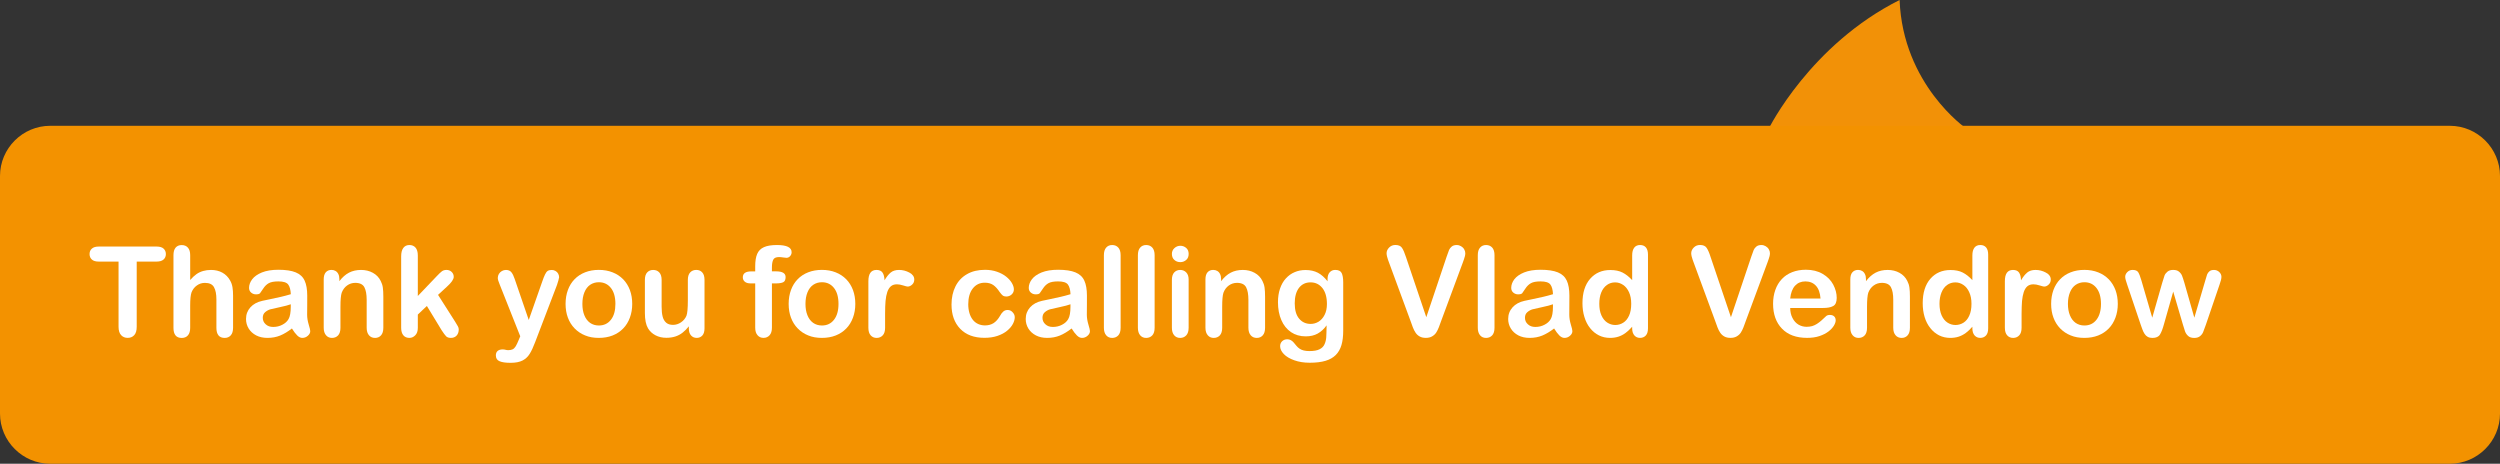 <?xml version="1.0" encoding="utf-8"?>
<!-- Generator: Adobe Illustrator 15.0.2, SVG Export Plug-In . SVG Version: 6.00 Build 0)  -->
<!DOCTYPE svg PUBLIC "-//W3C//DTD SVG 1.1//EN" "http://www.w3.org/Graphics/SVG/1.1/DTD/svg11.dtd">
<svg version="1.1" id="Layer_1" xmlns="http://www.w3.org/2000/svg" xmlns:xlink="http://www.w3.org/1999/xlink" x="0px" y="0px"
	 width="99.625px" height="18.48px" viewBox="0 0 99.625 18.48" enable-background="new 0 0 99.625 18.48" xml:space="preserve">
<rect x="0" y="0" width="99.625" height="18.48" fill="#333333" stroke="none"/>
<path fill="#F29107" d="M70.494,5.109h7.845c0,0-2.513-1.741-2.64-5.109C72.138,1.785,70.494,5.109,70.494,5.109z"/>
<g>
	<path fill="#F39200" d="M99.625,16.48c0,1.101-0.899,2-2,2H2c-1.1,0-2-0.899-2-2V7.013c0-1.1,0.9-2,2-2h95.625c1.101,0,2,0.9,2,2
		V16.48z"/>
</g>
<g>
	<path fill="#FFFFFF" d="M6.239,10.424H5.448v2.599c0,0.15-0.033,0.262-0.1,0.334c-0.067,0.072-0.153,0.107-0.26,0.107
		c-0.107,0-0.194-0.035-0.262-0.109c-0.067-0.072-0.102-0.184-0.102-0.332v-2.599H3.935c-0.124,0-0.216-0.027-0.275-0.082
		c-0.061-0.055-0.091-0.127-0.091-0.217c0-0.092,0.031-0.166,0.094-0.219c0.062-0.055,0.153-0.081,0.272-0.081h2.305
		c0.125,0,0.219,0.027,0.279,0.083C6.58,9.964,6.61,10.037,6.61,10.125c0,0.09-0.031,0.162-0.093,0.217S6.363,10.424,6.239,10.424z"
		/>
	<path fill="#FFFFFF" d="M7.579,10.17v0.988c0.085-0.098,0.167-0.174,0.248-0.232c0.08-0.057,0.17-0.099,0.268-0.127
		s0.202-0.042,0.314-0.042c0.169,0,0.319,0.035,0.45,0.107c0.131,0.072,0.234,0.175,0.31,0.312c0.047,0.08,0.078,0.168,0.095,0.268
		c0.017,0.098,0.024,0.211,0.024,0.34v1.277c0,0.133-0.03,0.234-0.092,0.303c-0.061,0.068-0.142,0.102-0.242,0.102
		c-0.221,0-0.33-0.135-0.33-0.404v-1.125c0-0.213-0.031-0.377-0.096-0.492c-0.062-0.115-0.184-0.172-0.361-0.172
		c-0.118,0-0.226,0.033-0.32,0.102c-0.096,0.066-0.167,0.158-0.214,0.275c-0.036,0.1-0.054,0.277-0.054,0.531v0.881
		c0,0.131-0.029,0.232-0.089,0.301c-0.06,0.07-0.143,0.104-0.248,0.104c-0.22,0-0.329-0.135-0.329-0.404v-2.89
		c0-0.136,0.028-0.237,0.086-0.305s0.139-0.102,0.243-0.102c0.105,0,0.188,0.035,0.248,0.104S7.579,10.037,7.579,10.17z"/>
	<path fill="#FFFFFF" d="M11.633,13.09c-0.162,0.125-0.317,0.219-0.468,0.281s-0.319,0.094-0.507,0.094
		c-0.171,0-0.321-0.033-0.45-0.1c-0.13-0.068-0.229-0.16-0.3-0.275c-0.069-0.115-0.104-0.24-0.104-0.377
		c0-0.182,0.058-0.336,0.173-0.465c0.116-0.129,0.274-0.215,0.477-0.26c0.042-0.01,0.147-0.031,0.314-0.066
		c0.168-0.033,0.312-0.064,0.432-0.094c0.119-0.027,0.249-0.062,0.389-0.104c-0.008-0.176-0.043-0.305-0.105-0.387
		s-0.192-0.123-0.39-0.123c-0.169,0-0.297,0.023-0.382,0.07c-0.086,0.047-0.159,0.119-0.22,0.213
		c-0.062,0.094-0.104,0.156-0.13,0.188c-0.025,0.029-0.079,0.045-0.162,0.045c-0.075,0-0.14-0.025-0.194-0.072
		c-0.055-0.049-0.081-0.109-0.081-0.186c0-0.117,0.041-0.23,0.124-0.342c0.083-0.109,0.212-0.201,0.388-0.273
		c0.176-0.071,0.396-0.107,0.657-0.107c0.293,0,0.523,0.035,0.69,0.104c0.168,0.069,0.286,0.178,0.355,0.329
		c0.069,0.148,0.104,0.348,0.104,0.596c0,0.156,0,0.289-0.001,0.396c-0.001,0.109-0.002,0.23-0.003,0.365
		c0,0.125,0.021,0.256,0.062,0.391c0.042,0.137,0.062,0.225,0.062,0.264c0,0.068-0.032,0.131-0.097,0.186
		c-0.064,0.057-0.137,0.084-0.219,0.084c-0.068,0-0.136-0.031-0.202-0.096S11.707,13.211,11.633,13.09z M11.588,12.125
		c-0.098,0.037-0.239,0.074-0.426,0.113c-0.187,0.041-0.315,0.07-0.387,0.088c-0.071,0.02-0.14,0.057-0.205,0.111
		s-0.098,0.129-0.098,0.227c0,0.102,0.038,0.188,0.115,0.258c0.076,0.072,0.176,0.107,0.3,0.107c0.132,0,0.254-0.029,0.365-0.088
		c0.111-0.057,0.193-0.131,0.245-0.223c0.061-0.102,0.09-0.268,0.09-0.498V12.125z"/>
	<path fill="#FFFFFF" d="M13.524,11.125v0.08c0.117-0.154,0.246-0.268,0.385-0.34c0.14-0.072,0.299-0.108,0.48-0.108
		c0.176,0,0.332,0.038,0.471,0.115c0.139,0.076,0.242,0.184,0.311,0.324c0.043,0.082,0.072,0.17,0.085,0.264s0.02,0.215,0.02,0.361
		v1.24c0,0.133-0.03,0.234-0.092,0.303c-0.061,0.068-0.14,0.102-0.237,0.102c-0.1,0-0.181-0.033-0.242-0.104
		s-0.093-0.17-0.093-0.301v-1.111c0-0.219-0.03-0.387-0.092-0.504c-0.061-0.115-0.183-0.174-0.364-0.174
		c-0.119,0-0.228,0.035-0.325,0.105s-0.169,0.168-0.215,0.291c-0.032,0.1-0.049,0.285-0.049,0.557v0.836
		c0,0.135-0.031,0.236-0.094,0.305c-0.062,0.066-0.144,0.1-0.243,0.1c-0.096,0-0.175-0.033-0.236-0.104
		c-0.062-0.07-0.094-0.17-0.094-0.301v-1.926c0-0.127,0.028-0.223,0.084-0.285c0.055-0.062,0.131-0.094,0.227-0.094
		c0.059,0,0.111,0.014,0.158,0.041c0.048,0.027,0.086,0.069,0.114,0.125C13.511,10.977,13.524,11.045,13.524,11.125z"/>
	<path fill="#FFFFFF" d="M17.599,13.16l-0.588-0.967l-0.361,0.342v0.529c0,0.129-0.034,0.229-0.102,0.297
		c-0.067,0.07-0.145,0.104-0.232,0.104c-0.104,0-0.184-0.033-0.242-0.102s-0.088-0.17-0.088-0.303v-2.841
		c0-0.148,0.028-0.262,0.086-0.339c0.057-0.077,0.138-0.116,0.244-0.116c0.102,0,0.184,0.035,0.244,0.105
		c0.06,0.07,0.09,0.174,0.09,0.311v1.615l0.75-0.785c0.092-0.098,0.163-0.165,0.212-0.201c0.049-0.035,0.108-0.053,0.179-0.053
		c0.082,0,0.151,0.026,0.207,0.079c0.056,0.053,0.083,0.12,0.083,0.198c0,0.098-0.091,0.229-0.271,0.391l-0.354,0.326l0.684,1.074
		c0.051,0.08,0.087,0.141,0.108,0.182c0.022,0.041,0.033,0.08,0.033,0.117c0,0.107-0.029,0.189-0.087,0.252
		c-0.058,0.061-0.134,0.09-0.228,0.09c-0.082,0-0.145-0.021-0.188-0.064C17.733,13.355,17.674,13.275,17.599,13.16z"/>
	<path fill="#FFFFFF" d="M20.67,13.549l0.062-0.148l-0.82-2.066c-0.051-0.119-0.075-0.205-0.075-0.258
		c0-0.057,0.014-0.111,0.043-0.16s0.07-0.087,0.121-0.117c0.052-0.029,0.104-0.043,0.16-0.043c0.096,0,0.168,0.03,0.217,0.091
		c0.049,0.061,0.093,0.149,0.13,0.262l0.563,1.641l0.535-1.525c0.042-0.123,0.08-0.221,0.115-0.291
		c0.033-0.07,0.07-0.117,0.108-0.141s0.092-0.036,0.162-0.036c0.051,0,0.099,0.013,0.146,0.04c0.046,0.026,0.082,0.062,0.107,0.108
		c0.025,0.047,0.037,0.094,0.037,0.145c-0.006,0.031-0.017,0.074-0.031,0.131c-0.015,0.059-0.032,0.115-0.054,0.174l-0.869,2.275
		c-0.075,0.201-0.148,0.357-0.22,0.471c-0.071,0.115-0.166,0.203-0.284,0.264s-0.277,0.092-0.478,0.092
		c-0.195,0-0.342-0.021-0.439-0.064c-0.098-0.041-0.146-0.119-0.146-0.232c0-0.076,0.023-0.135,0.069-0.176
		c0.047-0.041,0.115-0.062,0.206-0.062c0.036,0,0.071,0.004,0.105,0.014c0.042,0.01,0.079,0.016,0.109,0.016
		c0.077,0,0.137-0.012,0.182-0.035c0.043-0.021,0.083-0.061,0.118-0.117S20.625,13.658,20.67,13.549z"/>
	<path fill="#FFFFFF" d="M25.194,12.111c0,0.197-0.031,0.381-0.094,0.549c-0.062,0.168-0.15,0.312-0.268,0.432
		c-0.117,0.121-0.258,0.213-0.42,0.277c-0.163,0.064-0.347,0.096-0.55,0.096c-0.202,0-0.384-0.031-0.544-0.098
		c-0.162-0.064-0.301-0.158-0.419-0.279s-0.208-0.264-0.269-0.43c-0.062-0.164-0.092-0.348-0.092-0.547
		c0-0.203,0.031-0.387,0.093-0.555s0.15-0.311,0.267-0.43c0.115-0.119,0.255-0.211,0.42-0.275c0.164-0.064,0.346-0.096,0.544-0.096
		c0.202,0,0.385,0.032,0.55,0.098c0.164,0.064,0.305,0.158,0.422,0.277c0.117,0.121,0.206,0.264,0.268,0.43
		C25.163,11.727,25.194,11.91,25.194,12.111z M24.524,12.111c0-0.271-0.06-0.484-0.179-0.635c-0.12-0.152-0.28-0.229-0.482-0.229
		c-0.13,0-0.245,0.035-0.345,0.102c-0.099,0.068-0.176,0.168-0.229,0.299c-0.055,0.133-0.081,0.287-0.081,0.463
		c0,0.174,0.026,0.326,0.079,0.455c0.053,0.131,0.129,0.23,0.228,0.301c0.099,0.068,0.214,0.104,0.348,0.104
		c0.202,0,0.362-0.076,0.482-0.229C24.465,12.59,24.524,12.379,24.524,12.111z"/>
	<path fill="#FFFFFF" d="M27.45,13.09v-0.086c-0.08,0.102-0.163,0.186-0.251,0.254s-0.185,0.119-0.289,0.152
		c-0.104,0.033-0.223,0.051-0.355,0.051c-0.162,0-0.306-0.033-0.434-0.1s-0.227-0.16-0.297-0.277
		c-0.083-0.141-0.125-0.344-0.125-0.609v-1.32c0-0.135,0.03-0.234,0.091-0.299c0.061-0.066,0.14-0.099,0.239-0.099
		c0.101,0,0.183,0.033,0.244,0.1c0.062,0.066,0.093,0.166,0.093,0.298v1.066c0,0.154,0.013,0.285,0.039,0.389
		c0.026,0.105,0.073,0.188,0.141,0.248c0.067,0.059,0.159,0.088,0.274,0.088c0.112,0,0.218-0.033,0.317-0.1s0.172-0.154,0.218-0.262
		c0.037-0.094,0.056-0.301,0.056-0.619v-0.811c0-0.133,0.031-0.232,0.093-0.298c0.062-0.066,0.143-0.1,0.242-0.1
		c0.099,0,0.179,0.032,0.238,0.099c0.061,0.065,0.091,0.165,0.091,0.299v1.93c0,0.127-0.029,0.223-0.087,0.287
		c-0.058,0.062-0.132,0.094-0.223,0.094c-0.092,0-0.167-0.031-0.227-0.098S27.45,13.209,27.45,13.09z"/>
	<path fill="#FFFFFF" d="M29.937,10.815h0.158v-0.201c0-0.208,0.026-0.373,0.079-0.496s0.143-0.213,0.269-0.269
		c0.126-0.057,0.299-0.085,0.52-0.085c0.389,0,0.583,0.096,0.583,0.286c0,0.062-0.021,0.114-0.062,0.159
		c-0.04,0.043-0.088,0.065-0.144,0.065c-0.026,0-0.071-0.005-0.134-0.015c-0.064-0.01-0.117-0.015-0.162-0.015
		c-0.12,0-0.197,0.035-0.231,0.106c-0.034,0.07-0.052,0.172-0.052,0.304v0.159h0.164c0.254,0,0.381,0.076,0.381,0.228
		c0,0.109-0.034,0.18-0.102,0.209s-0.16,0.043-0.279,0.043h-0.164v1.766c0,0.131-0.031,0.232-0.094,0.301
		c-0.062,0.07-0.144,0.104-0.242,0.104c-0.095,0-0.174-0.033-0.236-0.104c-0.062-0.068-0.094-0.17-0.094-0.301v-1.766h-0.184
		c-0.099,0-0.176-0.021-0.229-0.066c-0.055-0.045-0.081-0.104-0.081-0.176C29.602,10.895,29.713,10.815,29.937,10.815z"/>
	<path fill="#FFFFFF" d="M34.084,12.111c0,0.197-0.031,0.381-0.094,0.549c-0.062,0.168-0.15,0.312-0.268,0.432
		c-0.117,0.121-0.258,0.213-0.42,0.277c-0.163,0.064-0.347,0.096-0.55,0.096c-0.202,0-0.384-0.031-0.544-0.098
		c-0.162-0.064-0.301-0.158-0.419-0.279s-0.208-0.264-0.269-0.43c-0.062-0.164-0.092-0.348-0.092-0.547
		c0-0.203,0.031-0.387,0.093-0.555s0.15-0.311,0.267-0.43c0.115-0.119,0.255-0.211,0.42-0.275c0.164-0.064,0.346-0.096,0.544-0.096
		c0.202,0,0.385,0.032,0.55,0.098c0.164,0.064,0.305,0.158,0.422,0.277c0.117,0.121,0.206,0.264,0.268,0.43
		C34.053,11.727,34.084,11.91,34.084,12.111z M33.414,12.111c0-0.271-0.06-0.484-0.179-0.635c-0.12-0.152-0.28-0.229-0.482-0.229
		c-0.13,0-0.245,0.035-0.345,0.102c-0.099,0.068-0.176,0.168-0.229,0.299c-0.055,0.133-0.081,0.287-0.081,0.463
		c0,0.174,0.026,0.326,0.079,0.455c0.053,0.131,0.129,0.23,0.228,0.301c0.099,0.068,0.214,0.104,0.348,0.104
		c0.202,0,0.362-0.076,0.482-0.229C33.354,12.59,33.414,12.379,33.414,12.111z"/>
	<path fill="#FFFFFF" d="M35.271,12.504v0.557c0,0.135-0.031,0.236-0.096,0.305c-0.062,0.066-0.144,0.1-0.241,0.1
		c-0.096,0-0.175-0.033-0.237-0.102c-0.062-0.068-0.092-0.17-0.092-0.303v-1.855c0-0.299,0.107-0.449,0.324-0.449
		c0.11,0,0.19,0.034,0.239,0.104c0.049,0.071,0.075,0.172,0.081,0.309c0.079-0.137,0.161-0.238,0.245-0.309
		c0.084-0.07,0.195-0.104,0.335-0.104c0.141,0,0.276,0.034,0.408,0.104c0.132,0.071,0.197,0.163,0.197,0.278
		c0,0.082-0.027,0.148-0.084,0.201c-0.056,0.053-0.116,0.08-0.182,0.08c-0.024,0-0.083-0.016-0.177-0.045
		c-0.094-0.031-0.177-0.045-0.248-0.045c-0.098,0-0.178,0.025-0.239,0.076s-0.109,0.127-0.145,0.229
		c-0.033,0.102-0.058,0.221-0.07,0.359C35.277,12.135,35.271,12.303,35.271,12.504z"/>
	<path fill="#FFFFFF" d="M40.438,12.641c0,0.082-0.024,0.172-0.074,0.266c-0.05,0.096-0.126,0.186-0.228,0.27
		c-0.102,0.086-0.229,0.154-0.384,0.207c-0.155,0.053-0.329,0.078-0.523,0.078c-0.411,0-0.732-0.119-0.964-0.359
		s-0.347-0.562-0.347-0.967c0-0.273,0.053-0.516,0.158-0.725c0.106-0.211,0.26-0.373,0.459-0.486
		c0.201-0.116,0.439-0.173,0.719-0.173c0.172,0,0.33,0.025,0.475,0.076c0.144,0.05,0.266,0.115,0.366,0.195
		c0.1,0.08,0.177,0.166,0.229,0.256s0.079,0.174,0.079,0.252c0,0.08-0.029,0.148-0.089,0.203s-0.132,0.082-0.217,0.082
		c-0.055,0-0.101-0.014-0.138-0.041c-0.036-0.029-0.077-0.076-0.123-0.139c-0.081-0.123-0.166-0.217-0.255-0.279
		c-0.089-0.061-0.201-0.092-0.338-0.092c-0.197,0-0.356,0.076-0.477,0.23s-0.181,0.365-0.181,0.631c0,0.125,0.016,0.24,0.046,0.346
		c0.031,0.105,0.076,0.195,0.135,0.27s0.129,0.129,0.213,0.168c0.082,0.037,0.174,0.057,0.273,0.057
		c0.133,0,0.247-0.031,0.343-0.092c0.095-0.062,0.179-0.156,0.253-0.283c0.04-0.076,0.084-0.135,0.131-0.176
		c0.048-0.043,0.105-0.064,0.174-0.064c0.081,0,0.148,0.031,0.203,0.094C40.411,12.504,40.438,12.57,40.438,12.641z"/>
	<path fill="#FFFFFF" d="M42.704,13.09c-0.162,0.125-0.317,0.219-0.468,0.281s-0.319,0.094-0.507,0.094
		c-0.171,0-0.321-0.033-0.45-0.1c-0.13-0.068-0.229-0.16-0.3-0.275c-0.069-0.115-0.104-0.24-0.104-0.377
		c0-0.182,0.058-0.336,0.173-0.465c0.116-0.129,0.274-0.215,0.477-0.26c0.042-0.01,0.147-0.031,0.314-0.066
		c0.168-0.033,0.312-0.064,0.432-0.094c0.119-0.027,0.249-0.062,0.389-0.104c-0.008-0.176-0.043-0.305-0.105-0.387
		s-0.192-0.123-0.39-0.123c-0.169,0-0.297,0.023-0.382,0.07c-0.086,0.047-0.159,0.119-0.22,0.213
		c-0.062,0.094-0.104,0.156-0.13,0.188c-0.025,0.029-0.079,0.045-0.162,0.045c-0.075,0-0.14-0.025-0.194-0.072
		c-0.055-0.049-0.081-0.109-0.081-0.186c0-0.117,0.041-0.23,0.124-0.342c0.083-0.109,0.212-0.201,0.388-0.273
		c0.176-0.071,0.396-0.107,0.657-0.107c0.293,0,0.523,0.035,0.69,0.104c0.168,0.069,0.286,0.178,0.355,0.329
		c0.069,0.148,0.104,0.348,0.104,0.596c0,0.156,0,0.289-0.001,0.396c-0.001,0.109-0.002,0.23-0.003,0.365
		c0,0.125,0.021,0.256,0.062,0.391c0.042,0.137,0.062,0.225,0.062,0.264c0,0.068-0.032,0.131-0.097,0.186
		c-0.064,0.057-0.137,0.084-0.219,0.084c-0.068,0-0.136-0.031-0.202-0.096S42.778,13.211,42.704,13.09z M42.659,12.125
		c-0.098,0.037-0.239,0.074-0.426,0.113c-0.187,0.041-0.315,0.07-0.387,0.088c-0.071,0.02-0.14,0.057-0.205,0.111
		s-0.098,0.129-0.098,0.227c0,0.102,0.038,0.188,0.115,0.258c0.076,0.072,0.176,0.107,0.3,0.107c0.132,0,0.254-0.029,0.365-0.088
		c0.111-0.057,0.193-0.131,0.245-0.223c0.061-0.102,0.09-0.268,0.09-0.498V12.125z"/>
	<path fill="#FFFFFF" d="M43.99,13.061v-2.89c0-0.134,0.03-0.234,0.09-0.303s0.14-0.104,0.24-0.104s0.183,0.034,0.244,0.102
		s0.093,0.169,0.093,0.305v2.89c0,0.135-0.031,0.236-0.094,0.305c-0.062,0.066-0.144,0.1-0.243,0.1
		c-0.098,0-0.177-0.033-0.238-0.104C44.021,13.291,43.99,13.191,43.99,13.061z"/>
	<path fill="#FFFFFF" d="M45.345,13.061v-2.89c0-0.134,0.03-0.234,0.09-0.303s0.14-0.104,0.24-0.104s0.183,0.034,0.244,0.102
		s0.093,0.169,0.093,0.305v2.89c0,0.135-0.031,0.236-0.094,0.305c-0.062,0.066-0.144,0.1-0.243,0.1
		c-0.098,0-0.177-0.033-0.238-0.104C45.376,13.291,45.345,13.191,45.345,13.061z"/>
	<path fill="#FFFFFF" d="M47.038,10.446c-0.094,0-0.173-0.028-0.238-0.086c-0.066-0.057-0.1-0.137-0.1-0.241
		c0-0.095,0.034-0.172,0.102-0.233c0.067-0.061,0.146-0.092,0.236-0.092c0.086,0,0.162,0.028,0.229,0.084
		c0.067,0.055,0.101,0.136,0.101,0.241c0,0.103-0.032,0.183-0.098,0.24S47.127,10.446,47.038,10.446z M47.367,11.135v1.926
		c0,0.133-0.032,0.234-0.095,0.303c-0.064,0.068-0.145,0.102-0.242,0.102s-0.177-0.033-0.238-0.104
		c-0.061-0.07-0.092-0.17-0.092-0.301v-1.906c0-0.133,0.031-0.232,0.092-0.298c0.062-0.066,0.141-0.1,0.238-0.1
		s0.178,0.033,0.242,0.1C47.335,10.922,47.367,11.016,47.367,11.135z"/>
	<path fill="#FFFFFF" d="M48.661,11.125v0.08c0.117-0.154,0.246-0.268,0.385-0.34c0.14-0.072,0.299-0.108,0.48-0.108
		c0.176,0,0.332,0.038,0.471,0.115c0.139,0.076,0.242,0.184,0.311,0.324c0.043,0.082,0.072,0.17,0.085,0.264s0.02,0.215,0.02,0.361
		v1.24c0,0.133-0.03,0.234-0.092,0.303c-0.061,0.068-0.14,0.102-0.237,0.102c-0.1,0-0.181-0.033-0.242-0.104
		s-0.093-0.17-0.093-0.301v-1.111c0-0.219-0.03-0.387-0.092-0.504c-0.061-0.115-0.183-0.174-0.364-0.174
		c-0.119,0-0.228,0.035-0.325,0.105s-0.169,0.168-0.215,0.291c-0.032,0.1-0.049,0.285-0.049,0.557v0.836
		c0,0.135-0.031,0.236-0.094,0.305c-0.062,0.066-0.144,0.1-0.243,0.1c-0.096,0-0.175-0.033-0.236-0.104
		c-0.062-0.07-0.094-0.17-0.094-0.301v-1.926c0-0.127,0.028-0.223,0.084-0.285c0.055-0.062,0.131-0.094,0.227-0.094
		c0.059,0,0.111,0.014,0.158,0.041c0.048,0.027,0.086,0.069,0.114,0.125C48.647,10.977,48.661,11.045,48.661,11.125z"/>
	<path fill="#FFFFFF" d="M53.527,11.244v1.936c0,0.223-0.023,0.412-0.07,0.572c-0.047,0.158-0.123,0.291-0.227,0.395
		c-0.105,0.105-0.242,0.182-0.41,0.232s-0.377,0.076-0.629,0.076c-0.229,0-0.434-0.033-0.615-0.098
		c-0.18-0.064-0.318-0.146-0.416-0.248c-0.098-0.102-0.147-0.207-0.147-0.314c0-0.08,0.027-0.146,0.082-0.199
		c0.055-0.051,0.124-0.076,0.202-0.076c0.098,0,0.182,0.043,0.256,0.129c0.035,0.045,0.072,0.088,0.111,0.133
		c0.037,0.045,0.08,0.084,0.127,0.115c0.045,0.031,0.102,0.055,0.166,0.07c0.066,0.016,0.141,0.023,0.225,0.023
		c0.174,0,0.307-0.023,0.402-0.072c0.096-0.047,0.162-0.115,0.199-0.201c0.039-0.086,0.061-0.178,0.068-0.277
		c0.006-0.098,0.012-0.256,0.014-0.475c-0.102,0.145-0.221,0.252-0.355,0.328c-0.133,0.074-0.293,0.111-0.479,0.111
		c-0.223,0-0.418-0.057-0.586-0.17c-0.166-0.115-0.295-0.273-0.383-0.479c-0.09-0.205-0.135-0.443-0.135-0.711
		c0-0.201,0.027-0.381,0.082-0.543c0.055-0.16,0.131-0.297,0.233-0.406c0.102-0.111,0.217-0.195,0.35-0.25
		c0.131-0.057,0.275-0.085,0.434-0.085c0.189,0,0.354,0.037,0.492,0.109c0.137,0.072,0.266,0.186,0.385,0.34v-0.09
		c0-0.115,0.029-0.205,0.086-0.268c0.057-0.063,0.129-0.095,0.219-0.095c0.129,0,0.215,0.041,0.258,0.125
		C53.505,10.965,53.527,11.086,53.527,11.244z M51.595,12.088c0,0.271,0.059,0.475,0.178,0.613c0.117,0.139,0.27,0.207,0.457,0.207
		c0.111,0,0.215-0.029,0.314-0.088c0.098-0.061,0.178-0.148,0.24-0.27c0.062-0.119,0.094-0.264,0.094-0.436
		c0-0.271-0.061-0.482-0.18-0.635c-0.121-0.15-0.277-0.227-0.473-0.227c-0.191,0-0.344,0.072-0.459,0.217
		C51.654,11.615,51.595,11.822,51.595,12.088z"/>
	<path fill="#FFFFFF" d="M56.027,10.241l0.811,2.4l0.812-2.417c0.043-0.127,0.074-0.215,0.096-0.265s0.057-0.094,0.105-0.134
		s0.115-0.061,0.199-0.061c0.062,0,0.119,0.016,0.172,0.047s0.096,0.072,0.125,0.123c0.031,0.052,0.045,0.104,0.045,0.155
		c0,0.036-0.004,0.074-0.014,0.116c-0.01,0.041-0.021,0.082-0.037,0.122c-0.014,0.04-0.029,0.081-0.043,0.123l-0.867,2.338
		c-0.031,0.09-0.062,0.176-0.094,0.256s-0.066,0.15-0.107,0.213c-0.041,0.061-0.094,0.109-0.162,0.148
		c-0.066,0.039-0.15,0.059-0.248,0.059s-0.18-0.018-0.248-0.057c-0.066-0.037-0.121-0.088-0.162-0.15
		c-0.043-0.062-0.078-0.135-0.109-0.215s-0.062-0.164-0.092-0.254l-0.854-2.319c-0.014-0.042-0.029-0.084-0.045-0.124
		c-0.016-0.041-0.027-0.085-0.039-0.133c-0.01-0.047-0.016-0.087-0.016-0.119c0-0.083,0.033-0.158,0.1-0.227s0.15-0.104,0.252-0.104
		c0.123,0,0.211,0.038,0.262,0.114C55.921,9.954,55.974,10.075,56.027,10.241z"/>
	<path fill="#FFFFFF" d="M58.89,13.061v-2.89c0-0.134,0.029-0.234,0.09-0.303c0.059-0.068,0.139-0.104,0.24-0.104
		c0.1,0,0.182,0.034,0.244,0.102c0.061,0.067,0.092,0.169,0.092,0.305v2.89c0,0.135-0.031,0.236-0.094,0.305
		c-0.062,0.066-0.143,0.1-0.242,0.1c-0.098,0-0.178-0.033-0.238-0.104S58.89,13.191,58.89,13.061z"/>
	<path fill="#FFFFFF" d="M61.931,13.09c-0.162,0.125-0.318,0.219-0.469,0.281s-0.318,0.094-0.506,0.094
		c-0.172,0-0.322-0.033-0.451-0.1c-0.129-0.068-0.229-0.16-0.299-0.275s-0.105-0.24-0.105-0.377c0-0.182,0.059-0.336,0.174-0.465
		s0.273-0.215,0.477-0.26c0.041-0.01,0.146-0.031,0.314-0.066c0.168-0.033,0.311-0.064,0.432-0.094
		c0.119-0.027,0.248-0.062,0.389-0.104c-0.008-0.176-0.043-0.305-0.105-0.387s-0.193-0.123-0.391-0.123
		c-0.168,0-0.297,0.023-0.381,0.07c-0.086,0.047-0.16,0.119-0.221,0.213s-0.104,0.156-0.129,0.188
		c-0.025,0.029-0.08,0.045-0.162,0.045c-0.076,0-0.141-0.025-0.195-0.072c-0.055-0.049-0.08-0.109-0.08-0.186
		c0-0.117,0.041-0.23,0.123-0.342c0.084-0.109,0.213-0.201,0.389-0.273c0.176-0.071,0.395-0.107,0.656-0.107
		c0.293,0,0.523,0.035,0.691,0.104c0.168,0.069,0.285,0.178,0.355,0.329c0.068,0.148,0.104,0.348,0.104,0.596
		c0,0.156,0,0.289-0.002,0.396c0,0.109-0.002,0.23-0.002,0.365c0,0.125,0.02,0.256,0.061,0.391c0.043,0.137,0.062,0.225,0.062,0.264
		c0,0.068-0.031,0.131-0.096,0.186c-0.064,0.057-0.137,0.084-0.219,0.084c-0.068,0-0.137-0.031-0.203-0.096
		S62.005,13.211,61.931,13.09z M61.886,12.125c-0.098,0.037-0.24,0.074-0.426,0.113c-0.188,0.041-0.316,0.07-0.387,0.088
		c-0.072,0.02-0.141,0.057-0.205,0.111c-0.066,0.055-0.098,0.129-0.098,0.227c0,0.102,0.037,0.188,0.115,0.258
		c0.076,0.072,0.176,0.107,0.299,0.107c0.133,0,0.254-0.029,0.365-0.088c0.111-0.057,0.193-0.131,0.246-0.223
		c0.061-0.102,0.09-0.268,0.09-0.498V12.125z"/>
	<path fill="#FFFFFF" d="M65.042,13.084V13.02c-0.09,0.102-0.178,0.186-0.266,0.25c-0.086,0.064-0.182,0.113-0.283,0.146
		s-0.213,0.049-0.332,0.049c-0.16,0-0.309-0.033-0.443-0.1c-0.137-0.068-0.254-0.164-0.354-0.291
		c-0.1-0.125-0.174-0.271-0.225-0.441c-0.053-0.168-0.078-0.352-0.078-0.549c0-0.416,0.102-0.742,0.307-0.975
		c0.203-0.232,0.471-0.349,0.803-0.349c0.191,0,0.354,0.033,0.486,0.1c0.131,0.066,0.26,0.167,0.385,0.304V10.18
		c0-0.137,0.027-0.24,0.082-0.311s0.133-0.105,0.232-0.105c0.102,0,0.18,0.032,0.234,0.097s0.082,0.159,0.082,0.284v2.939
		c0,0.127-0.029,0.223-0.088,0.287c-0.059,0.062-0.135,0.094-0.229,0.094c-0.09,0-0.166-0.031-0.225-0.098
		C65.072,13.301,65.042,13.207,65.042,13.084z M63.732,12.105c0,0.182,0.027,0.334,0.084,0.461s0.133,0.223,0.23,0.287
		s0.205,0.098,0.32,0.098c0.117,0,0.225-0.031,0.32-0.092c0.098-0.061,0.174-0.154,0.232-0.281c0.057-0.125,0.086-0.283,0.086-0.473
		c0-0.178-0.029-0.33-0.086-0.457c-0.059-0.129-0.137-0.227-0.234-0.293c-0.1-0.068-0.207-0.102-0.324-0.102
		c-0.121,0-0.23,0.035-0.326,0.104c-0.096,0.07-0.172,0.168-0.225,0.299C63.757,11.785,63.732,11.936,63.732,12.105z"/>
	<path fill="#FFFFFF" d="M68.167,10.241l0.811,2.4l0.812-2.417c0.043-0.127,0.074-0.215,0.096-0.265s0.057-0.094,0.105-0.134
		s0.115-0.061,0.199-0.061c0.062,0,0.119,0.016,0.172,0.047s0.096,0.072,0.125,0.123c0.031,0.052,0.045,0.104,0.045,0.155
		c0,0.036-0.004,0.074-0.014,0.116c-0.01,0.041-0.021,0.082-0.037,0.122c-0.014,0.04-0.029,0.081-0.043,0.123l-0.867,2.338
		c-0.031,0.09-0.062,0.176-0.094,0.256s-0.066,0.15-0.107,0.213c-0.041,0.061-0.094,0.109-0.162,0.148
		c-0.066,0.039-0.15,0.059-0.248,0.059s-0.18-0.018-0.248-0.057c-0.066-0.037-0.121-0.088-0.162-0.15
		c-0.043-0.062-0.078-0.135-0.109-0.215s-0.062-0.164-0.092-0.254l-0.854-2.319c-0.014-0.042-0.029-0.084-0.045-0.124
		c-0.016-0.041-0.027-0.085-0.039-0.133c-0.01-0.047-0.016-0.087-0.016-0.119c0-0.083,0.033-0.158,0.1-0.227s0.15-0.104,0.252-0.104
		c0.123,0,0.211,0.038,0.262,0.114C68.062,9.954,68.115,10.075,68.167,10.241z"/>
	<path fill="#FFFFFF" d="M72.644,12.273h-1.305c0.002,0.152,0.031,0.285,0.092,0.4c0.059,0.117,0.139,0.203,0.236,0.262
		c0.1,0.059,0.207,0.088,0.326,0.088c0.08,0,0.152-0.01,0.219-0.027c0.066-0.02,0.129-0.049,0.191-0.088
		c0.062-0.041,0.119-0.082,0.172-0.129c0.051-0.045,0.119-0.107,0.201-0.186c0.035-0.029,0.084-0.043,0.146-0.043
		c0.068,0,0.125,0.018,0.166,0.055c0.043,0.039,0.064,0.092,0.064,0.16c0,0.061-0.023,0.131-0.07,0.211
		c-0.049,0.08-0.119,0.158-0.215,0.232s-0.215,0.135-0.359,0.184c-0.143,0.049-0.309,0.072-0.496,0.072
		c-0.428,0-0.762-0.121-0.998-0.365c-0.238-0.244-0.357-0.576-0.357-0.994c0-0.197,0.029-0.379,0.088-0.547
		c0.059-0.17,0.145-0.314,0.258-0.434c0.111-0.121,0.25-0.213,0.414-0.278c0.164-0.064,0.348-0.097,0.547-0.097
		c0.26,0,0.484,0.056,0.67,0.166c0.188,0.109,0.326,0.252,0.42,0.426c0.092,0.174,0.139,0.352,0.139,0.531
		c0,0.168-0.049,0.277-0.145,0.326C72.953,12.25,72.818,12.273,72.644,12.273z M71.339,11.896h1.209
		c-0.018-0.229-0.078-0.398-0.186-0.512c-0.105-0.113-0.246-0.17-0.42-0.17c-0.166,0-0.303,0.057-0.41,0.172
		C71.427,11.502,71.363,11.672,71.339,11.896z"/>
	<path fill="#FFFFFF" d="M74.359,11.125v0.08c0.117-0.154,0.246-0.268,0.385-0.34c0.139-0.072,0.299-0.108,0.48-0.108
		c0.176,0,0.332,0.038,0.471,0.115c0.139,0.076,0.242,0.184,0.311,0.324c0.043,0.082,0.072,0.17,0.084,0.264
		c0.014,0.094,0.02,0.215,0.02,0.361v1.24c0,0.133-0.029,0.234-0.092,0.303c-0.061,0.068-0.139,0.102-0.236,0.102
		c-0.1,0-0.182-0.033-0.242-0.104c-0.062-0.07-0.094-0.17-0.094-0.301v-1.111c0-0.219-0.029-0.387-0.092-0.504
		c-0.061-0.115-0.182-0.174-0.363-0.174c-0.119,0-0.229,0.035-0.326,0.105s-0.168,0.168-0.215,0.291
		c-0.031,0.1-0.049,0.285-0.049,0.557v0.836c0,0.135-0.031,0.236-0.094,0.305c-0.062,0.066-0.143,0.1-0.242,0.1
		c-0.096,0-0.176-0.033-0.236-0.104c-0.062-0.07-0.094-0.17-0.094-0.301v-1.926c0-0.127,0.027-0.223,0.084-0.285
		c0.055-0.062,0.131-0.094,0.227-0.094c0.059,0,0.111,0.014,0.158,0.041s0.086,0.069,0.113,0.125
		C74.345,10.977,74.359,11.045,74.359,11.125z"/>
	<path fill="#FFFFFF" d="M78.599,13.084V13.02c-0.088,0.102-0.178,0.186-0.264,0.25c-0.088,0.064-0.182,0.113-0.283,0.146
		s-0.213,0.049-0.334,0.049c-0.158,0-0.307-0.033-0.443-0.1c-0.135-0.068-0.252-0.164-0.352-0.291
		c-0.1-0.125-0.176-0.271-0.227-0.441c-0.051-0.168-0.076-0.352-0.076-0.549c0-0.416,0.102-0.742,0.305-0.975
		s0.471-0.349,0.803-0.349c0.193,0,0.354,0.033,0.486,0.1c0.131,0.066,0.26,0.167,0.385,0.304V10.18c0-0.137,0.027-0.24,0.082-0.311
		s0.133-0.105,0.234-0.105c0.1,0,0.178,0.032,0.232,0.097s0.082,0.159,0.082,0.284v2.939c0,0.127-0.029,0.223-0.088,0.287
		c-0.059,0.062-0.135,0.094-0.227,0.094s-0.166-0.031-0.227-0.098C78.63,13.301,78.599,13.207,78.599,13.084z M77.289,12.105
		c0,0.182,0.029,0.334,0.084,0.461c0.057,0.127,0.133,0.223,0.23,0.287s0.205,0.098,0.32,0.098c0.117,0,0.225-0.031,0.322-0.092
		c0.096-0.061,0.174-0.154,0.23-0.281c0.059-0.125,0.088-0.283,0.088-0.473c0-0.178-0.029-0.33-0.088-0.457
		c-0.057-0.129-0.135-0.227-0.234-0.293c-0.098-0.068-0.205-0.102-0.322-0.102c-0.123,0-0.232,0.035-0.328,0.104
		c-0.096,0.07-0.17,0.168-0.223,0.299C77.316,11.785,77.289,11.936,77.289,12.105z"/>
	<path fill="#FFFFFF" d="M80.56,12.504v0.557c0,0.135-0.031,0.236-0.096,0.305c-0.062,0.066-0.143,0.1-0.24,0.1
		c-0.096,0-0.176-0.033-0.238-0.102c-0.061-0.068-0.092-0.17-0.092-0.303v-1.855c0-0.299,0.107-0.449,0.324-0.449
		c0.111,0,0.191,0.034,0.24,0.104c0.049,0.071,0.074,0.172,0.08,0.309c0.08-0.137,0.162-0.238,0.246-0.309
		c0.084-0.07,0.195-0.104,0.334-0.104c0.141,0,0.277,0.034,0.408,0.104c0.133,0.071,0.197,0.163,0.197,0.278
		c0,0.082-0.027,0.148-0.084,0.201c-0.055,0.053-0.115,0.08-0.182,0.08c-0.023,0-0.082-0.016-0.176-0.045
		c-0.094-0.031-0.178-0.045-0.248-0.045c-0.098,0-0.178,0.025-0.24,0.076c-0.061,0.051-0.109,0.127-0.145,0.229
		c-0.033,0.102-0.057,0.221-0.07,0.359C80.568,12.135,80.56,12.303,80.56,12.504z"/>
	<path fill="#FFFFFF" d="M84.394,12.111c0,0.197-0.031,0.381-0.094,0.549s-0.15,0.312-0.268,0.432
		c-0.117,0.121-0.258,0.213-0.42,0.277c-0.164,0.064-0.348,0.096-0.551,0.096c-0.201,0-0.383-0.031-0.543-0.098
		c-0.162-0.064-0.301-0.158-0.42-0.279c-0.117-0.121-0.207-0.264-0.268-0.43c-0.062-0.164-0.092-0.348-0.092-0.547
		c0-0.203,0.031-0.387,0.092-0.555c0.062-0.168,0.15-0.311,0.268-0.43c0.115-0.119,0.254-0.211,0.42-0.275
		c0.164-0.064,0.346-0.096,0.543-0.096c0.203,0,0.385,0.032,0.551,0.098c0.164,0.064,0.305,0.158,0.422,0.277
		c0.117,0.121,0.205,0.264,0.268,0.43C84.363,11.727,84.394,11.91,84.394,12.111z M83.724,12.111c0-0.271-0.061-0.484-0.18-0.635
		c-0.119-0.152-0.279-0.229-0.482-0.229c-0.129,0-0.244,0.035-0.344,0.102c-0.1,0.068-0.176,0.168-0.229,0.299
		c-0.055,0.133-0.082,0.287-0.082,0.463c0,0.174,0.027,0.326,0.08,0.455c0.053,0.131,0.129,0.23,0.227,0.301
		c0.1,0.068,0.215,0.104,0.348,0.104c0.203,0,0.363-0.076,0.482-0.229S83.724,12.379,83.724,12.111z"/>
	<path fill="#FFFFFF" d="M85.333,11.17l0.434,1.49l0.396-1.385c0.043-0.145,0.074-0.244,0.094-0.297
		c0.021-0.053,0.059-0.104,0.115-0.151c0.057-0.048,0.133-0.071,0.23-0.071c0.1,0,0.178,0.023,0.232,0.071
		c0.057,0.047,0.096,0.1,0.119,0.157s0.055,0.152,0.096,0.291l0.395,1.385l0.439-1.49c0.029-0.107,0.053-0.184,0.07-0.232
		c0.02-0.047,0.049-0.09,0.092-0.126c0.041-0.037,0.104-0.055,0.182-0.055c0.08,0,0.15,0.027,0.209,0.082
		c0.059,0.056,0.088,0.121,0.088,0.195c0,0.068-0.025,0.172-0.076,0.311l-0.545,1.598c-0.047,0.135-0.084,0.232-0.109,0.293
		s-0.066,0.113-0.123,0.16s-0.133,0.07-0.23,0.07c-0.102,0-0.182-0.023-0.238-0.074c-0.059-0.051-0.102-0.113-0.129-0.186
		c-0.027-0.074-0.057-0.17-0.09-0.287l-0.381-1.299l-0.369,1.299c-0.049,0.182-0.102,0.318-0.158,0.41s-0.156,0.137-0.301,0.137
		c-0.072,0-0.135-0.014-0.186-0.041c-0.053-0.029-0.096-0.07-0.129-0.123c-0.035-0.053-0.064-0.115-0.09-0.188
		c-0.027-0.072-0.047-0.131-0.062-0.172l-0.539-1.598c-0.053-0.148-0.08-0.252-0.08-0.311c0-0.07,0.029-0.135,0.086-0.192
		c0.057-0.057,0.127-0.085,0.209-0.085c0.111,0,0.186,0.031,0.225,0.094C85.248,10.912,85.289,11.02,85.333,11.17z"/>
</g>
</svg>
